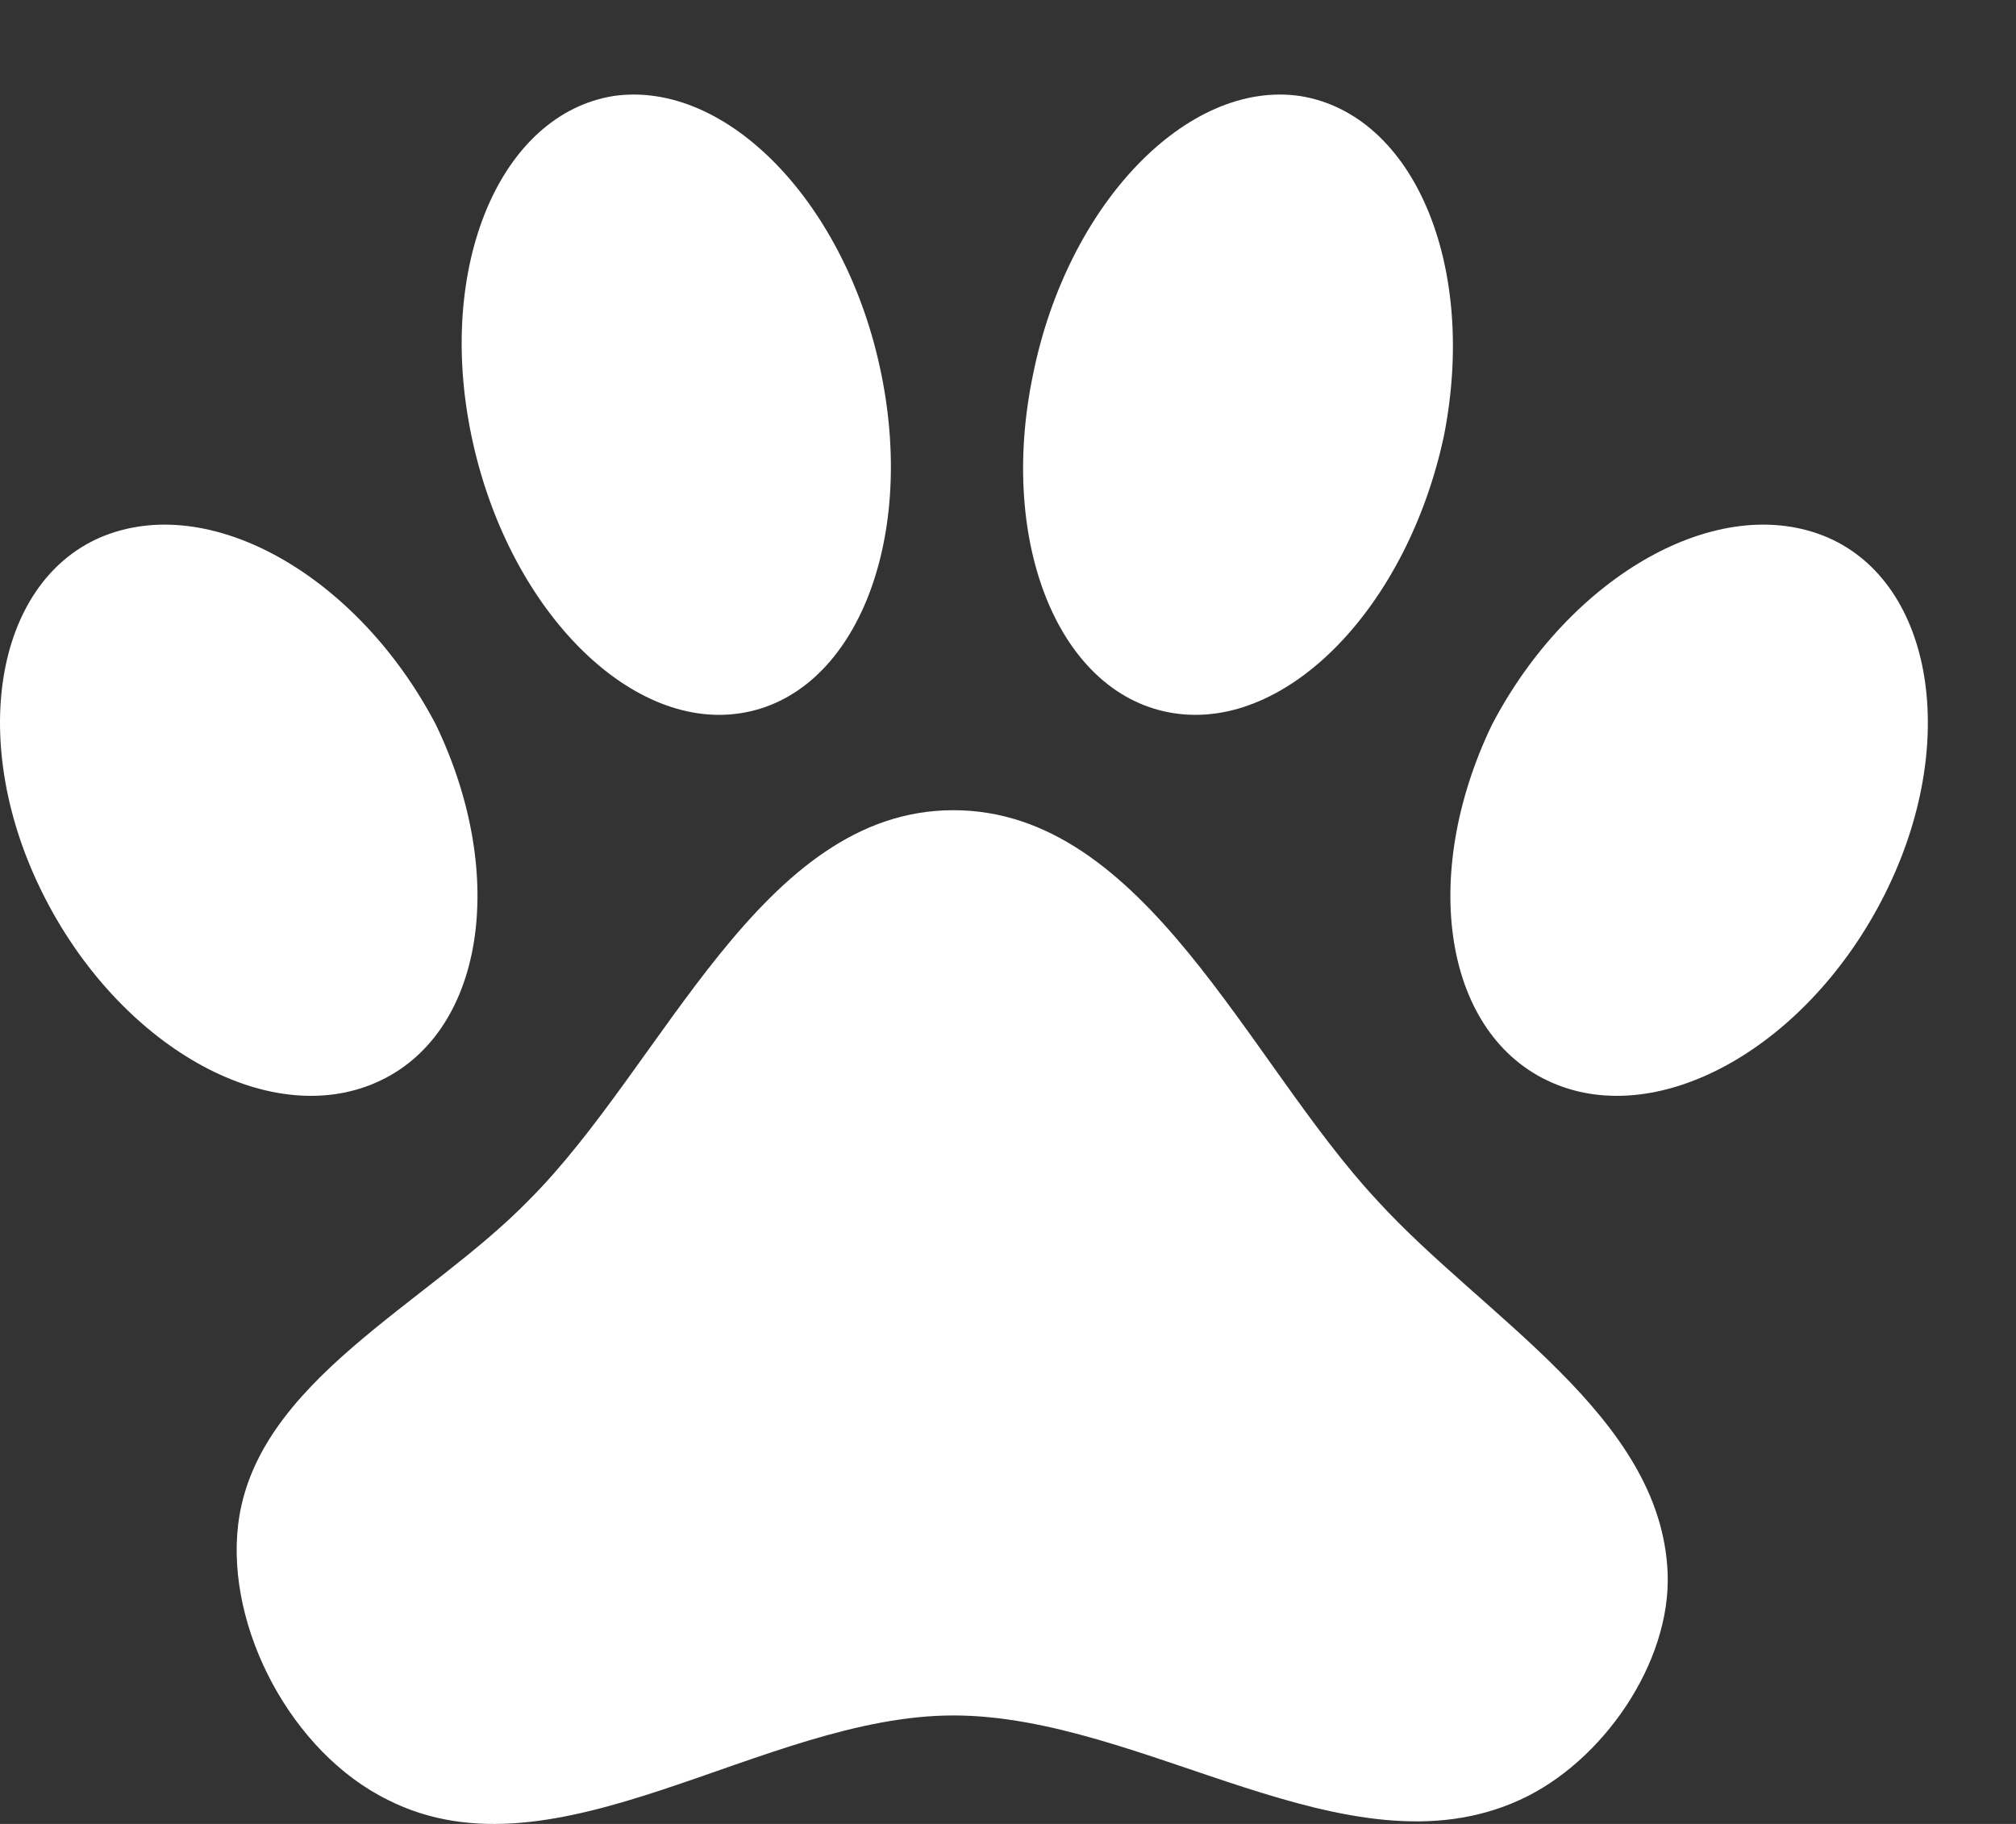 <svg width="21" height="19" viewBox="0 0 21 19" fill="none" xmlns="http://www.w3.org/2000/svg">
<rect x="0" y="0" width="21" height="19" fill="#333333" stroke="none"/>
<path d="M6.391 1C7.571 0.83 8.821 2.12 9.181 3.9C9.541 5.67 8.891 7.25 7.711 7.43C6.541 7.61 5.281 6.32 4.911 4.54C4.541 2.77 5.211 1.19 6.391 1ZM13.541 1C14.731 1.19 15.391 2.77 15.041 4.54C14.661 6.32 13.411 7.61 12.231 7.43C11.041 7.25 10.391 5.67 10.761 3.9C11.121 2.12 12.371 0.83 13.541 1ZM1.041 5.6C2.181 5.11 3.731 6 4.541 7.55C5.301 9.13 5.041 10.79 3.911 11.28C2.781 11.77 1.241 10.89 0.451 9.32C-0.339 7.75 -0.059 6.08 1.041 5.6ZM19.041 5.6C20.141 6.08 20.421 7.75 19.631 9.32C18.841 10.89 17.301 11.77 16.171 11.28C15.041 10.79 14.781 9.13 15.541 7.55C16.351 6 17.901 5.11 19.041 5.6ZM17.371 16.38C17.411 17.32 16.691 18.36 15.831 18.75C14.041 19.57 11.921 17.87 9.931 17.87C7.941 17.87 5.801 19.64 4.041 18.75C3.041 18.26 2.351 16.96 2.481 15.88C2.661 14.39 4.451 13.59 5.511 12.5C6.921 11.09 7.921 8.44 9.931 8.44C11.931 8.44 12.991 11.05 14.341 12.5C15.451 13.72 17.301 14.75 17.371 16.38Z" fill="white"/>
</svg>
